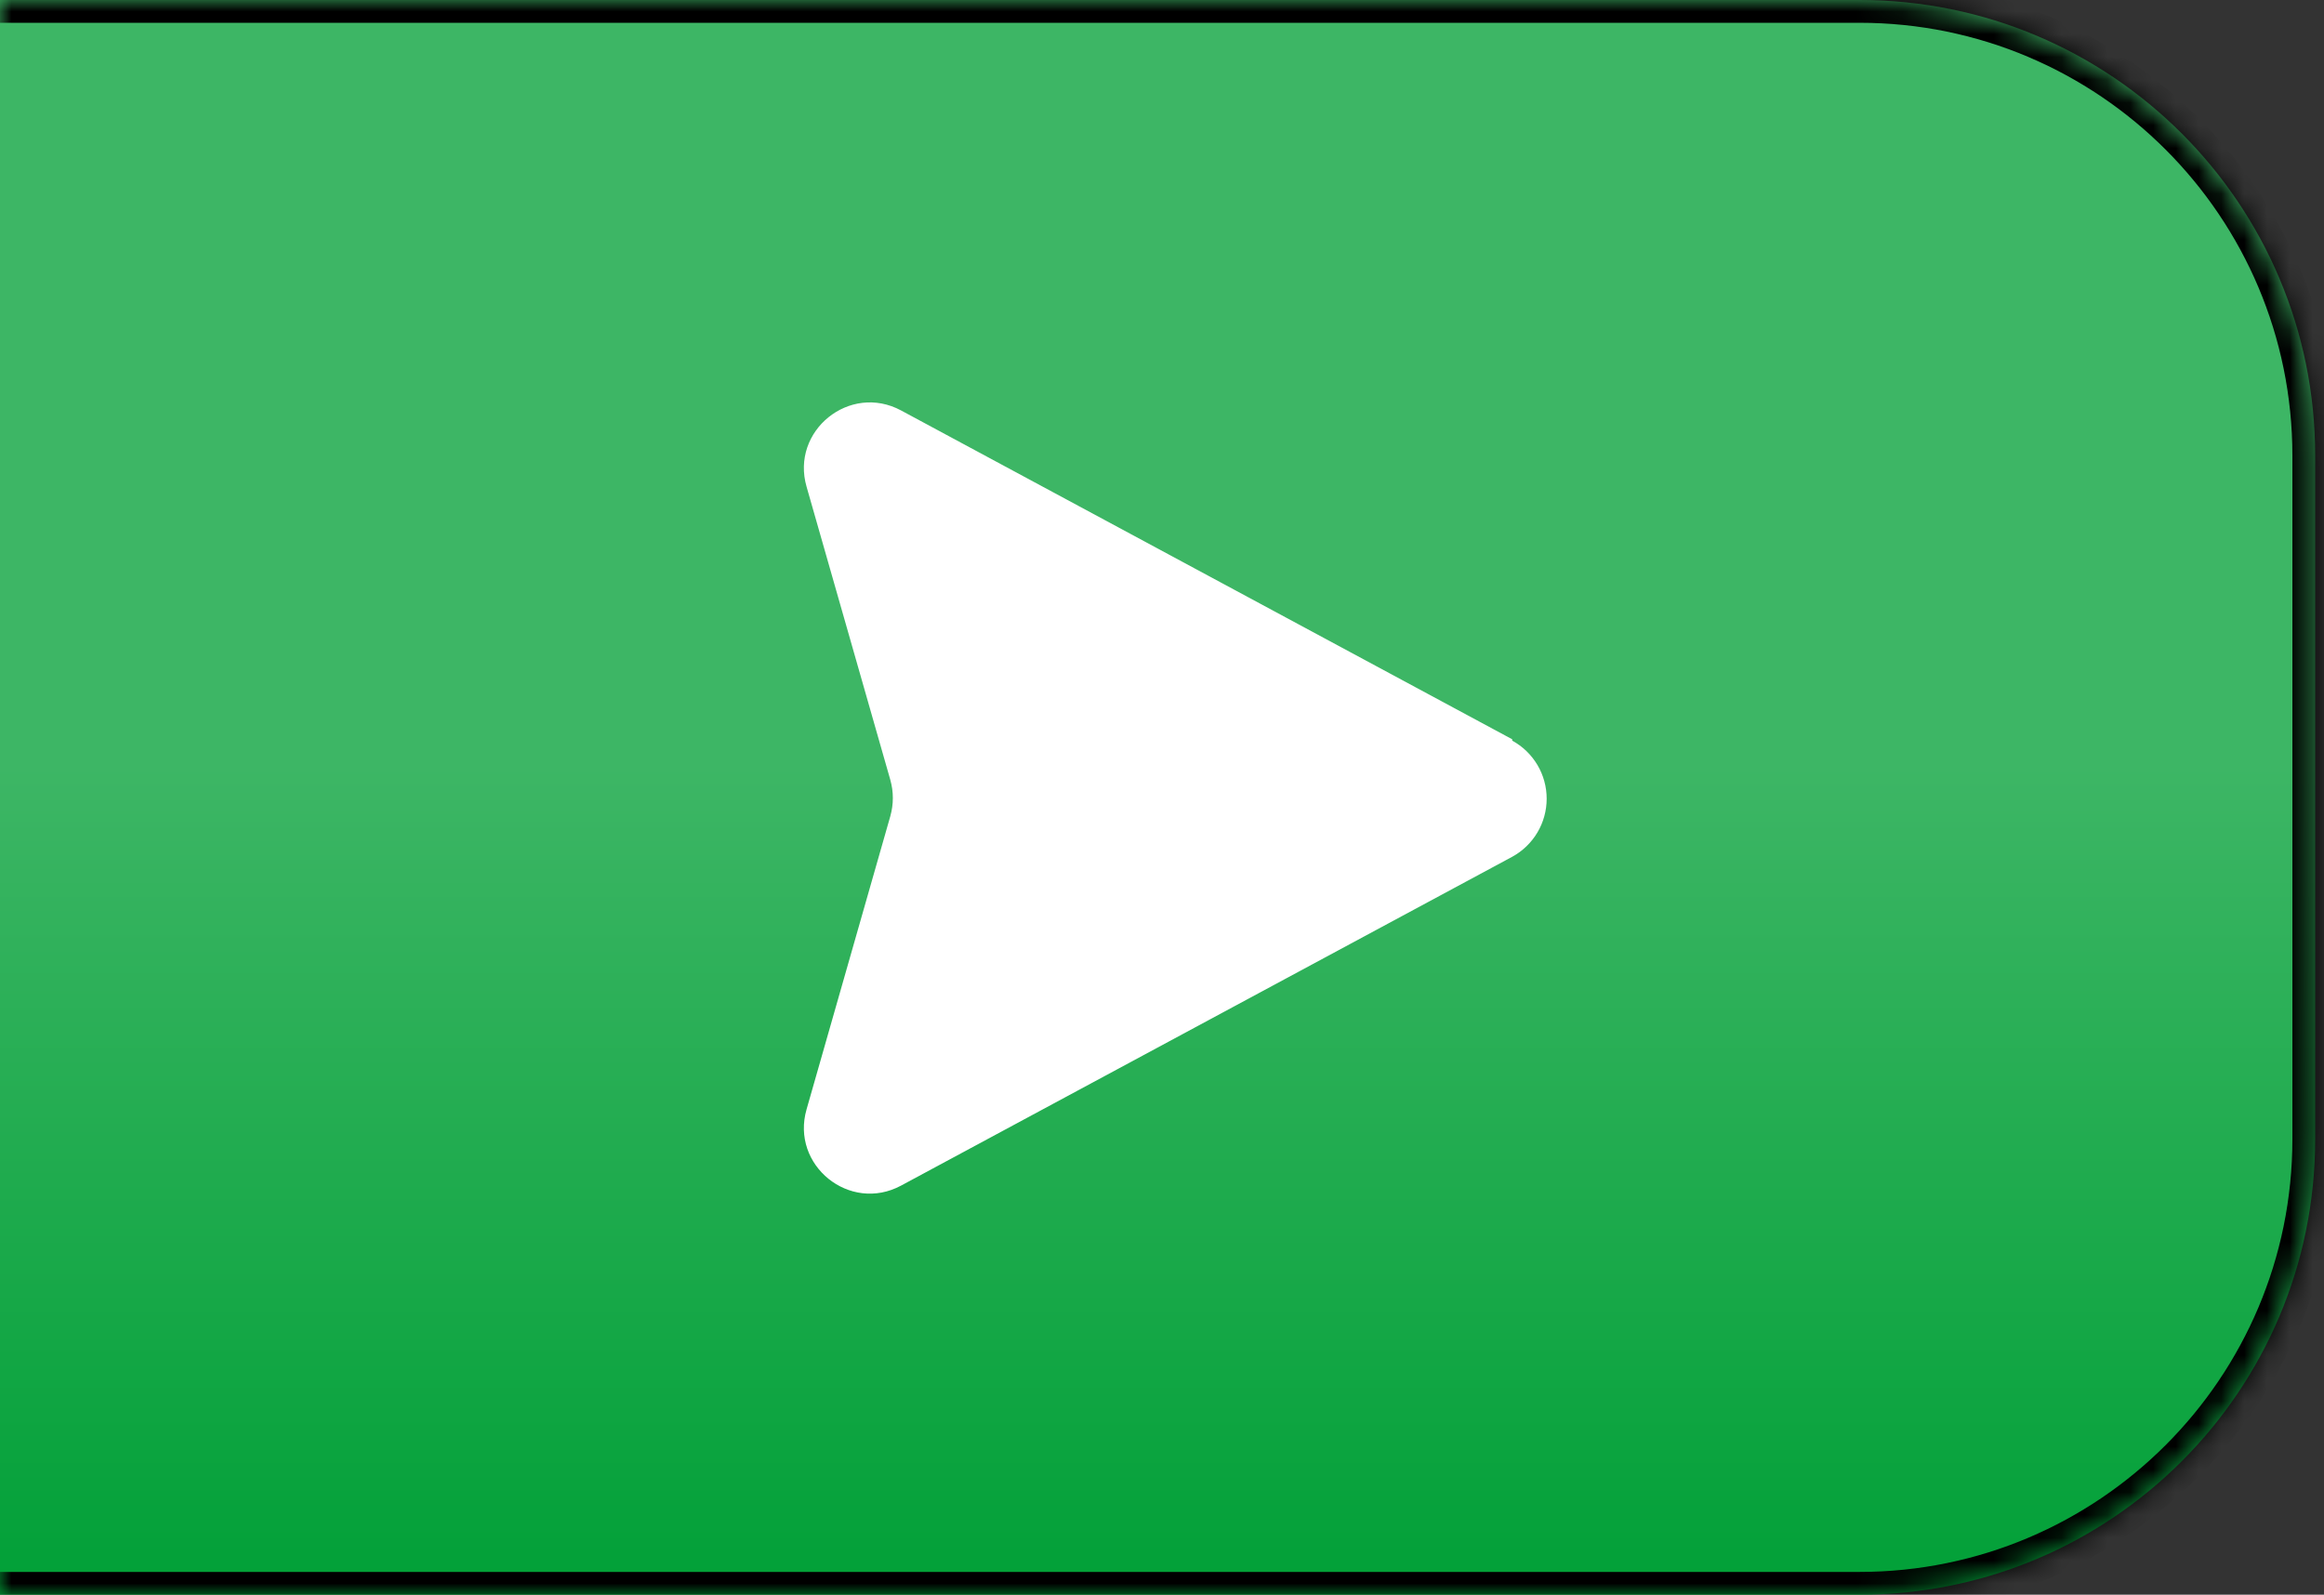 <svg width="102" height="70" viewBox="0 0 102 70" fill="none" xmlns="http://www.w3.org/2000/svg">
<rect x="0" y="0" width="102" height="70" fill="#333333" stroke="none"/>
<mask id="path-1-inside-1_636_155" fill="white">
<path d="M0 0H81.613C92.659 0 101.613 8.954 101.613 20V50C101.613 61.046 92.659 70 81.613 70H0V0Z"/>
</mask>
<path d="M0 0H81.613C92.659 0 101.613 8.954 101.613 20V50C101.613 61.046 92.659 70 81.613 70H0V0Z" fill="url(#paint0_linear_636_155)"/>
<path d="M0 -1H81.613C93.211 -1 102.613 8.402 102.613 20H100.613C100.613 9.507 92.106 1 81.613 1H0V-1ZM102.613 50C102.613 61.598 93.211 71 81.613 71H0V69H81.613C92.106 69 100.613 60.493 100.613 50H102.613ZM0 70V0V70ZM81.613 -1C93.211 -1 102.613 8.402 102.613 20V50C102.613 61.598 93.211 71 81.613 71V69C92.106 69 100.613 60.493 100.613 50V20C100.613 9.507 92.106 1 81.613 1V-1Z" fill="black" mask="url(#path-1-inside-1_636_155)"/>
<path d="M66.371 32.451L39.55 18.018C37.297 16.803 34.689 18.907 35.401 21.367L39.075 34.229C39.224 34.763 39.224 35.296 39.075 35.83L35.401 48.692C34.689 51.152 37.297 53.256 39.55 52.041L66.371 37.608C66.829 37.358 67.211 36.989 67.477 36.541C67.743 36.093 67.883 35.581 67.883 35.059C67.883 34.538 67.743 34.026 67.477 33.578C67.211 33.129 66.829 32.761 66.371 32.511V32.451Z" fill="white"/>
<defs>
<linearGradient id="paint0_linear_636_155" x1="50.806" y1="0" x2="50.806" y2="70" gradientUnits="userSpaceOnUse">
<stop offset="0.48" stop-color="#3DB665"/>
<stop offset="1" stop-color="#01A037"/>
</linearGradient>
</defs>
</svg>
